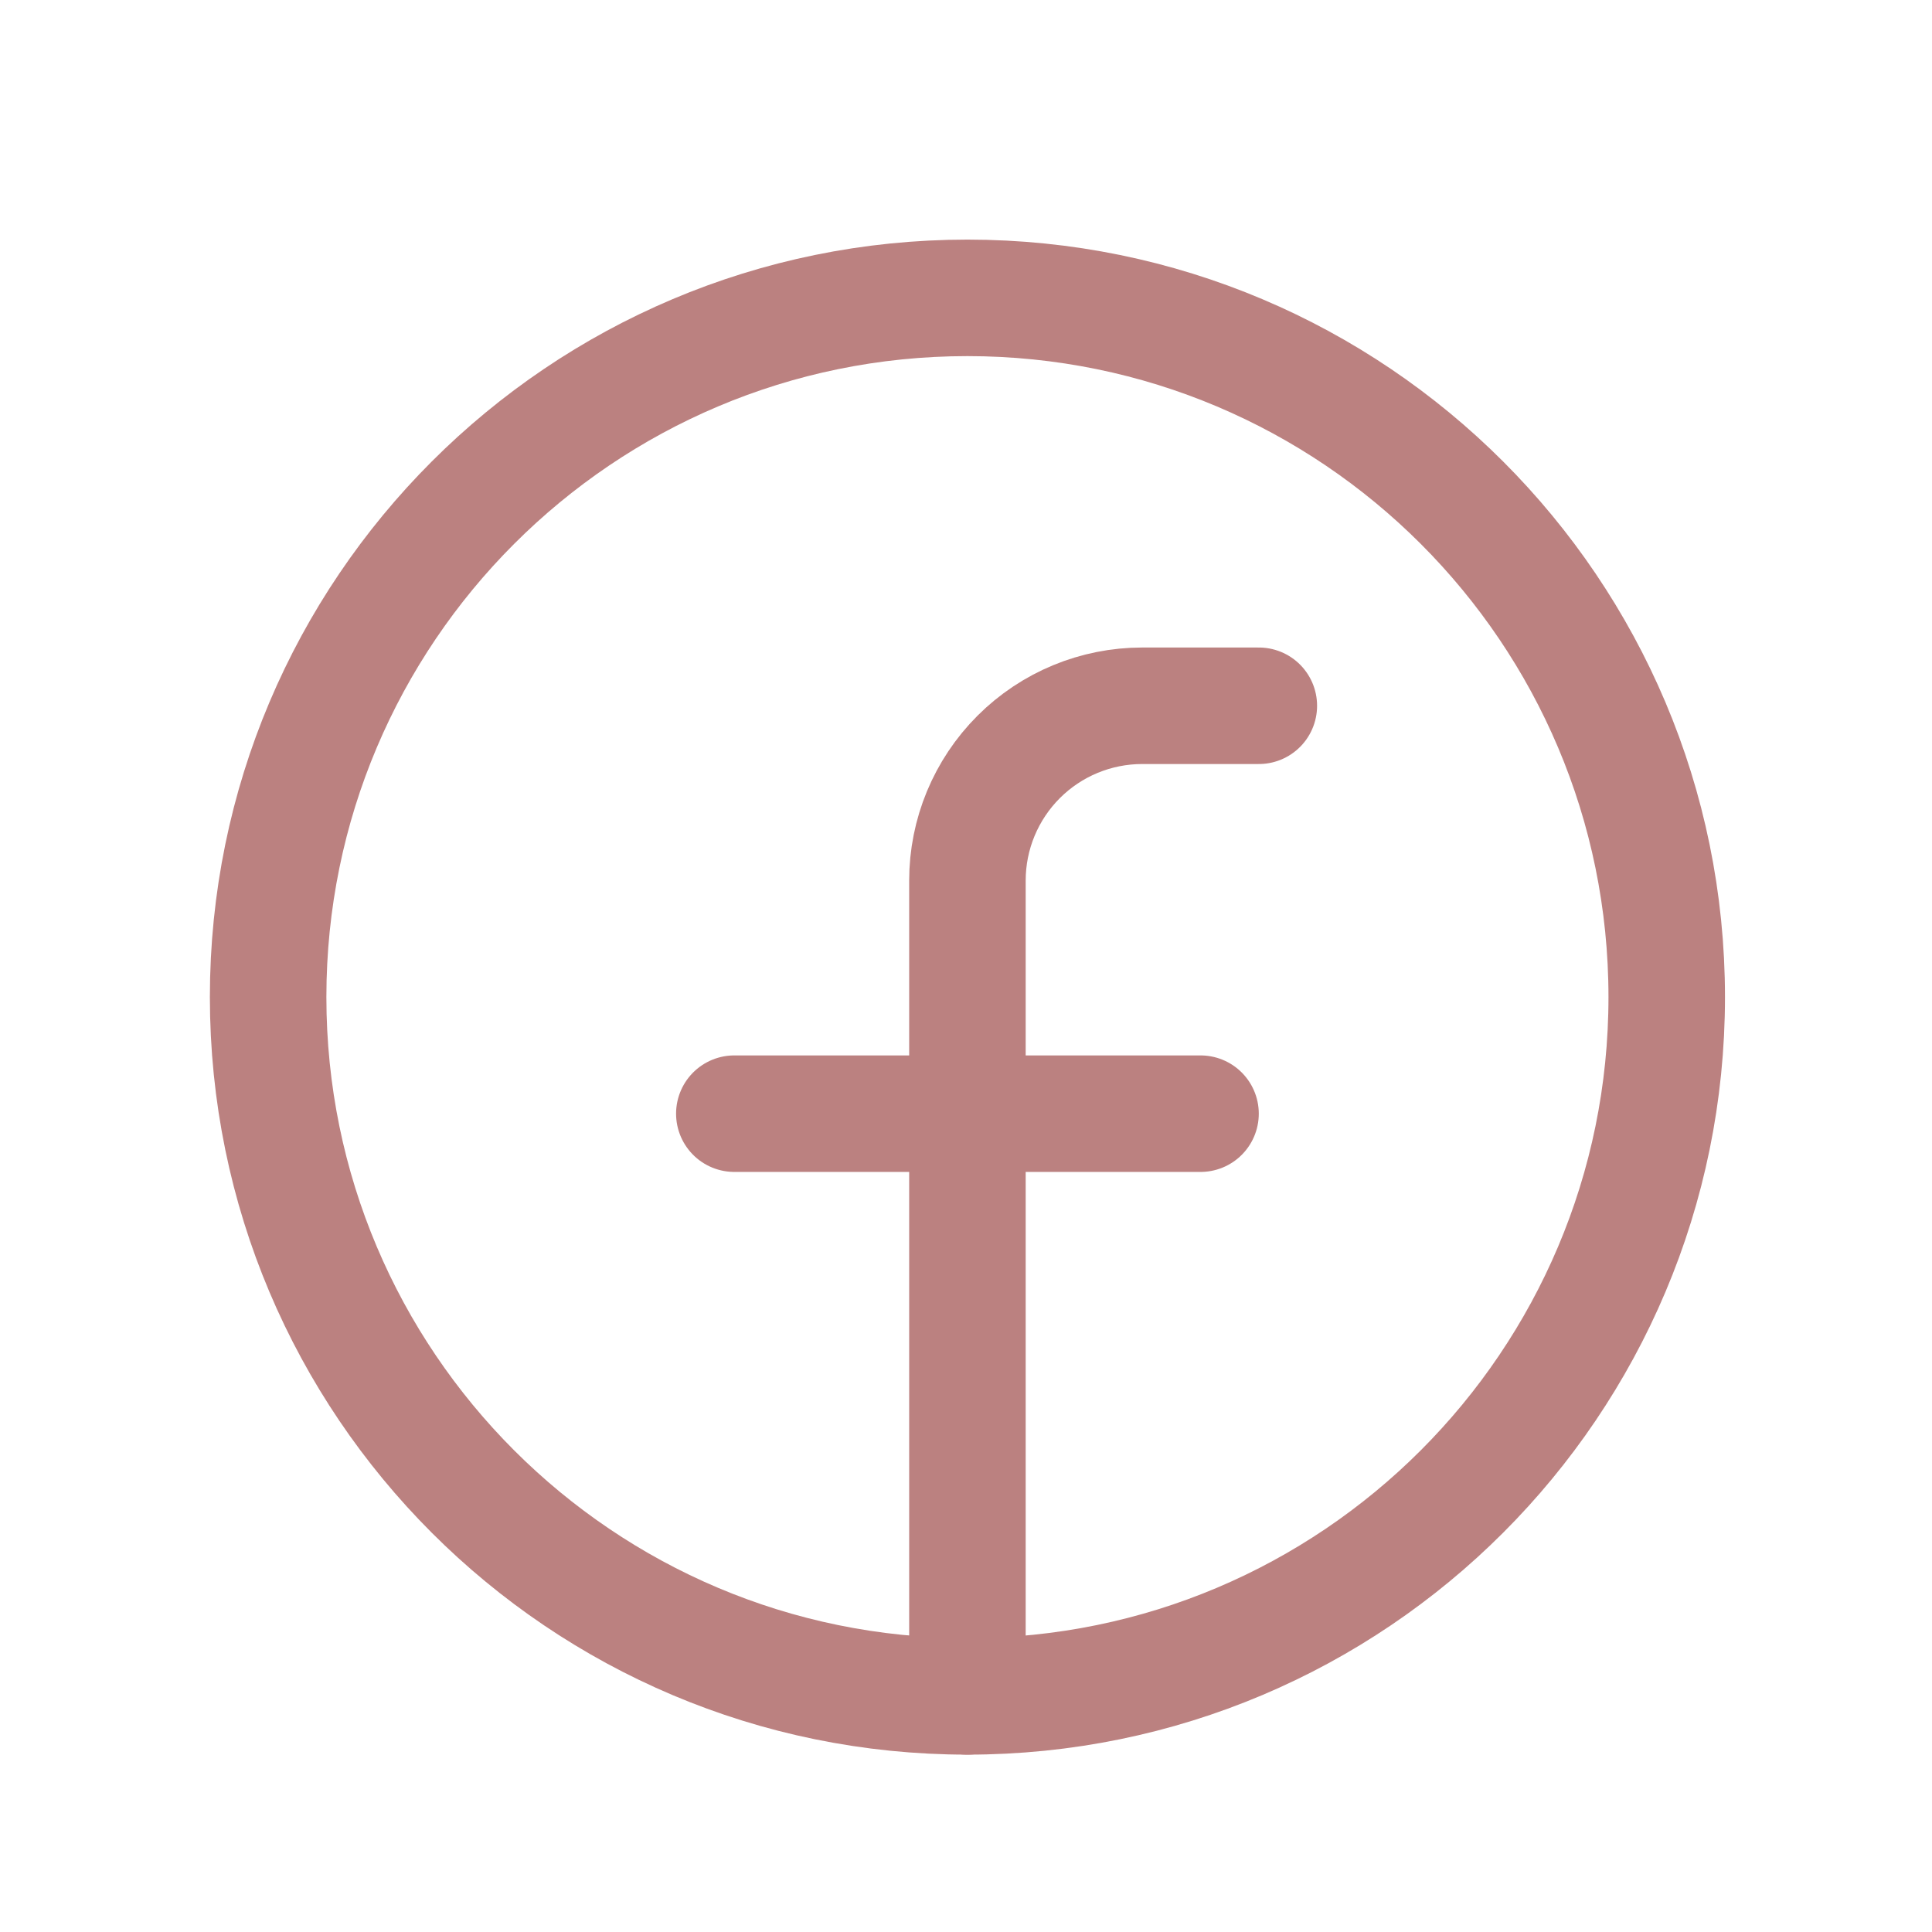 <svg width="23" height="23" viewBox="0 0 23 23" fill="none" xmlns="http://www.w3.org/2000/svg">
<path d="M11.517 20.195C16.115 20.195 19.842 16.468 19.842 11.87C19.842 7.273 16.115 3.546 11.517 3.546C6.92 3.546 3.192 7.273 3.192 11.87C3.192 16.468 6.92 20.195 11.517 20.195Z" stroke="#BB8180" stroke-width="1.387" stroke-linecap="round" stroke-linejoin="round"/>
<path d="M14.986 8.402H13.598C13.046 8.402 12.517 8.621 12.127 9.011C11.736 9.402 11.517 9.931 11.517 10.483V20.195" stroke="#BB8180" stroke-width="1.387" stroke-linecap="round" stroke-linejoin="round"/>
<path d="M8.742 13.258H14.292" stroke="#BB8180" stroke-width="1.387" stroke-linecap="round" stroke-linejoin="round"/>
</svg>
